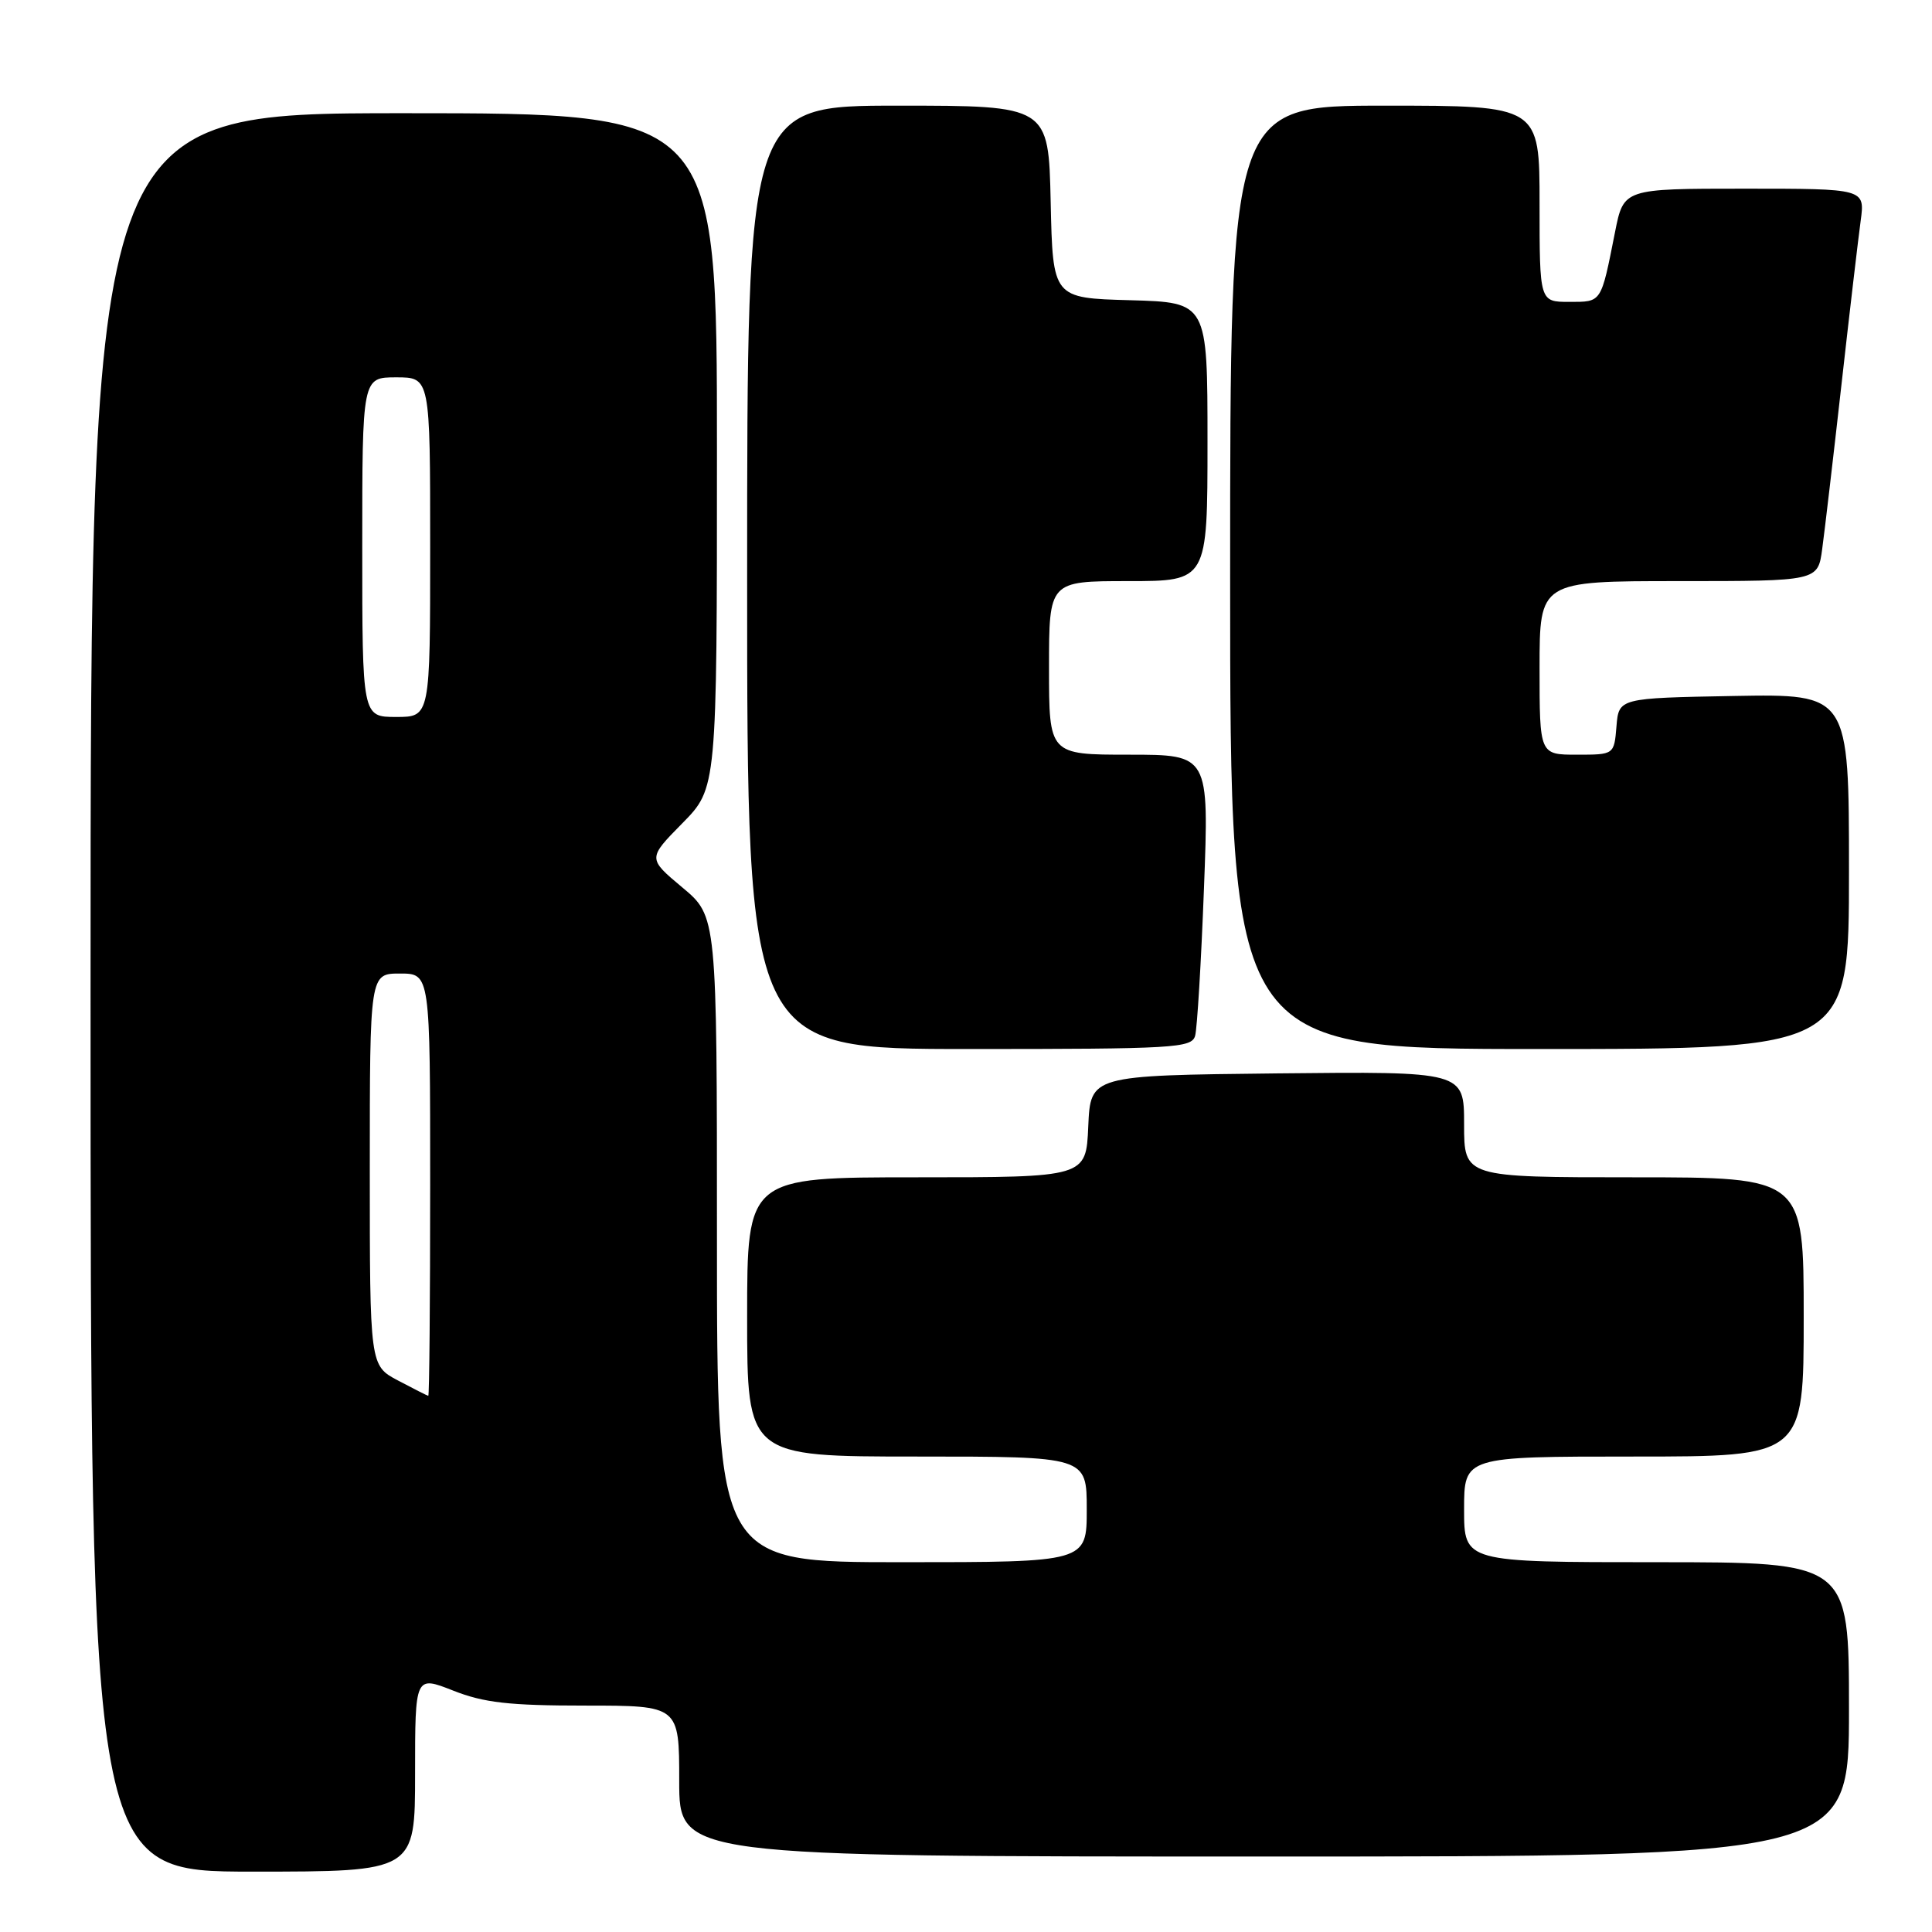 <?xml version="1.0" encoding="UTF-8" standalone="no"?>
<!DOCTYPE svg PUBLIC "-//W3C//DTD SVG 1.1//EN" "http://www.w3.org/Graphics/SVG/1.1/DTD/svg11.dtd" >
<svg xmlns="http://www.w3.org/2000/svg" xmlns:xlink="http://www.w3.org/1999/xlink" version="1.1" viewBox="0 0 256 256">
 <g >
 <path fill="currentColor"
d=" M 55.00 235.01 C 55.00 222.03 55.00 222.03 60.04 224.01 C 64.11 225.62 67.46 226.00 77.54 226.00 C 90.00 226.00 90.00 226.00 90.00 236.00 C 90.00 246.00 90.00 246.00 167.50 246.00 C 245.00 246.00 245.00 246.00 245.00 226.50 C 245.00 207.00 245.00 207.00 219.50 207.00 C 194.00 207.00 194.00 207.00 194.00 200.00 C 194.00 193.00 194.00 193.00 216.50 193.00 C 239.00 193.00 239.00 193.00 239.00 174.50 C 239.00 156.00 239.00 156.00 216.50 156.00 C 194.00 156.00 194.00 156.00 194.00 148.98 C 194.00 141.97 194.00 141.97 169.25 142.23 C 144.50 142.50 144.50 142.50 144.20 149.25 C 143.91 156.00 143.91 156.00 121.45 156.00 C 99.00 156.00 99.00 156.00 99.00 174.50 C 99.00 193.00 99.00 193.00 121.50 193.00 C 144.00 193.00 144.00 193.00 144.00 200.00 C 144.00 207.00 144.00 207.00 119.50 207.00 C 95.00 207.00 95.00 207.00 95.00 164.21 C 95.00 121.42 95.00 121.42 90.41 117.59 C 85.82 113.75 85.82 113.75 90.41 109.09 C 95.00 104.43 95.00 104.43 95.00 59.72 C 95.00 15.00 95.00 15.00 53.50 15.00 C 12.00 15.00 12.00 15.00 12.00 131.50 C 12.00 248.00 12.00 248.00 33.50 248.00 C 55.00 248.00 55.00 248.00 55.00 235.01 Z  M 158.36 137.25 C 158.63 136.29 159.16 127.51 159.53 117.75 C 160.21 100.00 160.21 100.00 149.61 100.00 C 139.00 100.00 139.00 100.00 139.00 88.50 C 139.00 77.00 139.00 77.00 149.50 77.00 C 160.00 77.00 160.00 77.00 160.00 58.53 C 160.00 40.07 160.00 40.07 149.75 39.78 C 139.50 39.50 139.50 39.50 139.22 26.75 C 138.94 14.00 138.94 14.00 118.97 14.00 C 99.00 14.00 99.00 14.00 99.00 76.50 C 99.00 139.00 99.00 139.00 128.43 139.00 C 155.61 139.00 157.90 138.87 158.36 137.25 Z  M 245.00 115.47 C 245.00 91.95 245.00 91.95 229.75 92.22 C 214.50 92.50 214.50 92.50 214.19 96.25 C 213.88 100.00 213.88 100.00 208.94 100.00 C 204.00 100.00 204.00 100.00 204.00 88.50 C 204.00 77.00 204.00 77.00 222.44 77.00 C 240.88 77.00 240.88 77.00 241.45 72.75 C 241.77 70.41 242.92 60.62 244.00 51.00 C 245.08 41.38 246.23 31.59 246.55 29.25 C 247.12 25.00 247.12 25.00 231.13 25.00 C 215.14 25.00 215.14 25.00 214.00 30.75 C 212.12 40.22 212.27 40.00 207.93 40.00 C 204.00 40.00 204.00 40.00 204.00 27.00 C 204.00 14.00 204.00 14.00 183.50 14.00 C 163.00 14.00 163.00 14.00 163.00 76.50 C 163.00 139.00 163.00 139.00 204.00 139.00 C 245.00 139.00 245.00 139.00 245.00 115.47 Z  M 52.75 182.93 C 49.00 180.95 49.00 180.95 49.00 154.98 C 49.00 129.00 49.00 129.00 53.00 129.00 C 57.00 129.00 57.00 129.00 57.00 157.00 C 57.00 172.40 56.89 184.98 56.75 184.96 C 56.61 184.93 54.81 184.02 52.75 182.93 Z  M 48.00 72.50 C 48.00 50.00 48.00 50.00 52.50 50.00 C 57.00 50.00 57.00 50.00 57.00 72.50 C 57.00 95.00 57.00 95.00 52.50 95.00 C 48.00 95.00 48.00 95.00 48.00 72.50 Z "/>
</g>
</svg>